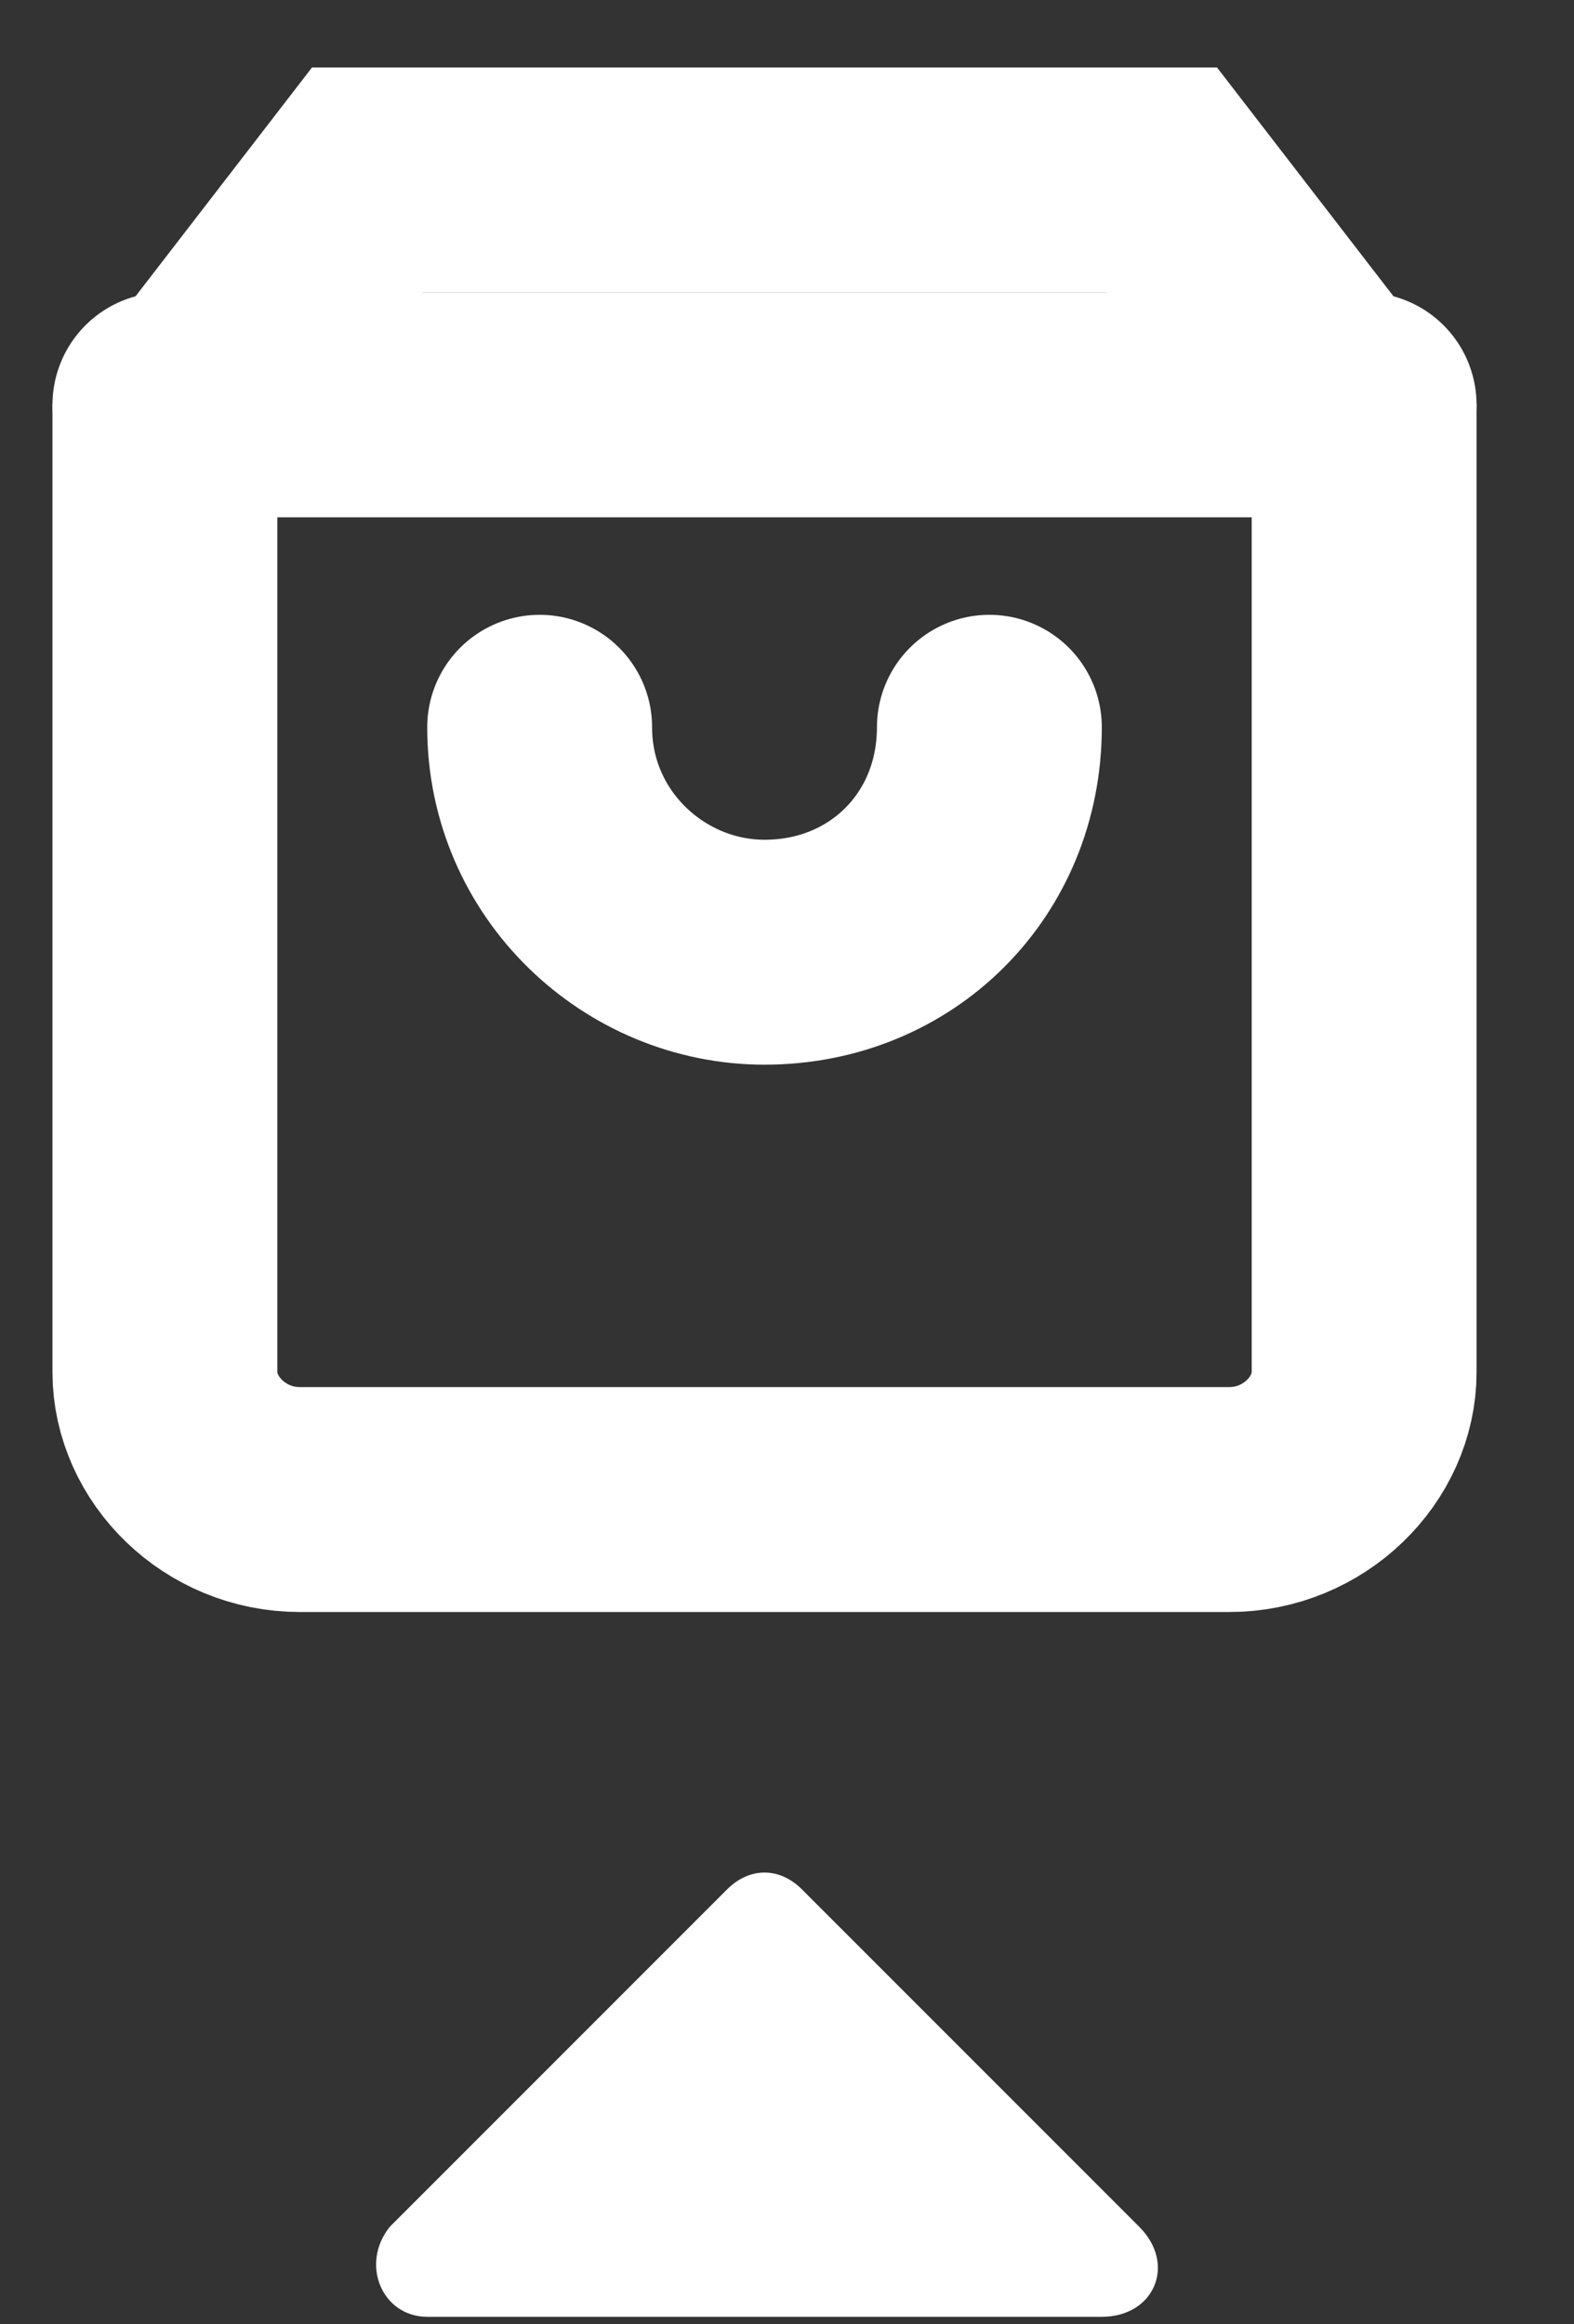 <svg version="1.2" xmlns="http://www.w3.org/2000/svg" viewBox="0 0 21 31" width="21" height="31"><rect x="0" y="0" width="21" height="31" fill="#333333" stroke="none"/><defs><clipPath clipPathUnits="userSpaceOnUse" id="cp1"><path d="m-809-32h960v1485h-960z"/></clipPath></defs><style>.A{fill:none;stroke:#fff;stroke-linecap:round;stroke-width:3}.B{fill:#fff}</style><g clip-path="url(#cp1)"><path class="A" d="m15.5 2.4l2.7 3.5v12.4c0 0.9-0.8 1.7-1.8 1.7h-12.4c-1 0-1.8-0.8-1.8-1.7v-12.4l2.7-3.5z"/><path class="A" d="m2.2 5.4h16"/><path class="A" d="m13.2 9.7c0 1.7-1.3 3-3 3c-1.6 0-3-1.3-3-3"/><path class="B" d="m14.7 30.9h-9c-0.6 0-0.9-0.7-0.5-1.2l4.5-4.5c0.3-0.3 0.7-0.3 1 0l4.5 4.5c0.5 0.5 0.2 1.2-0.5 1.2z"/></g></svg>